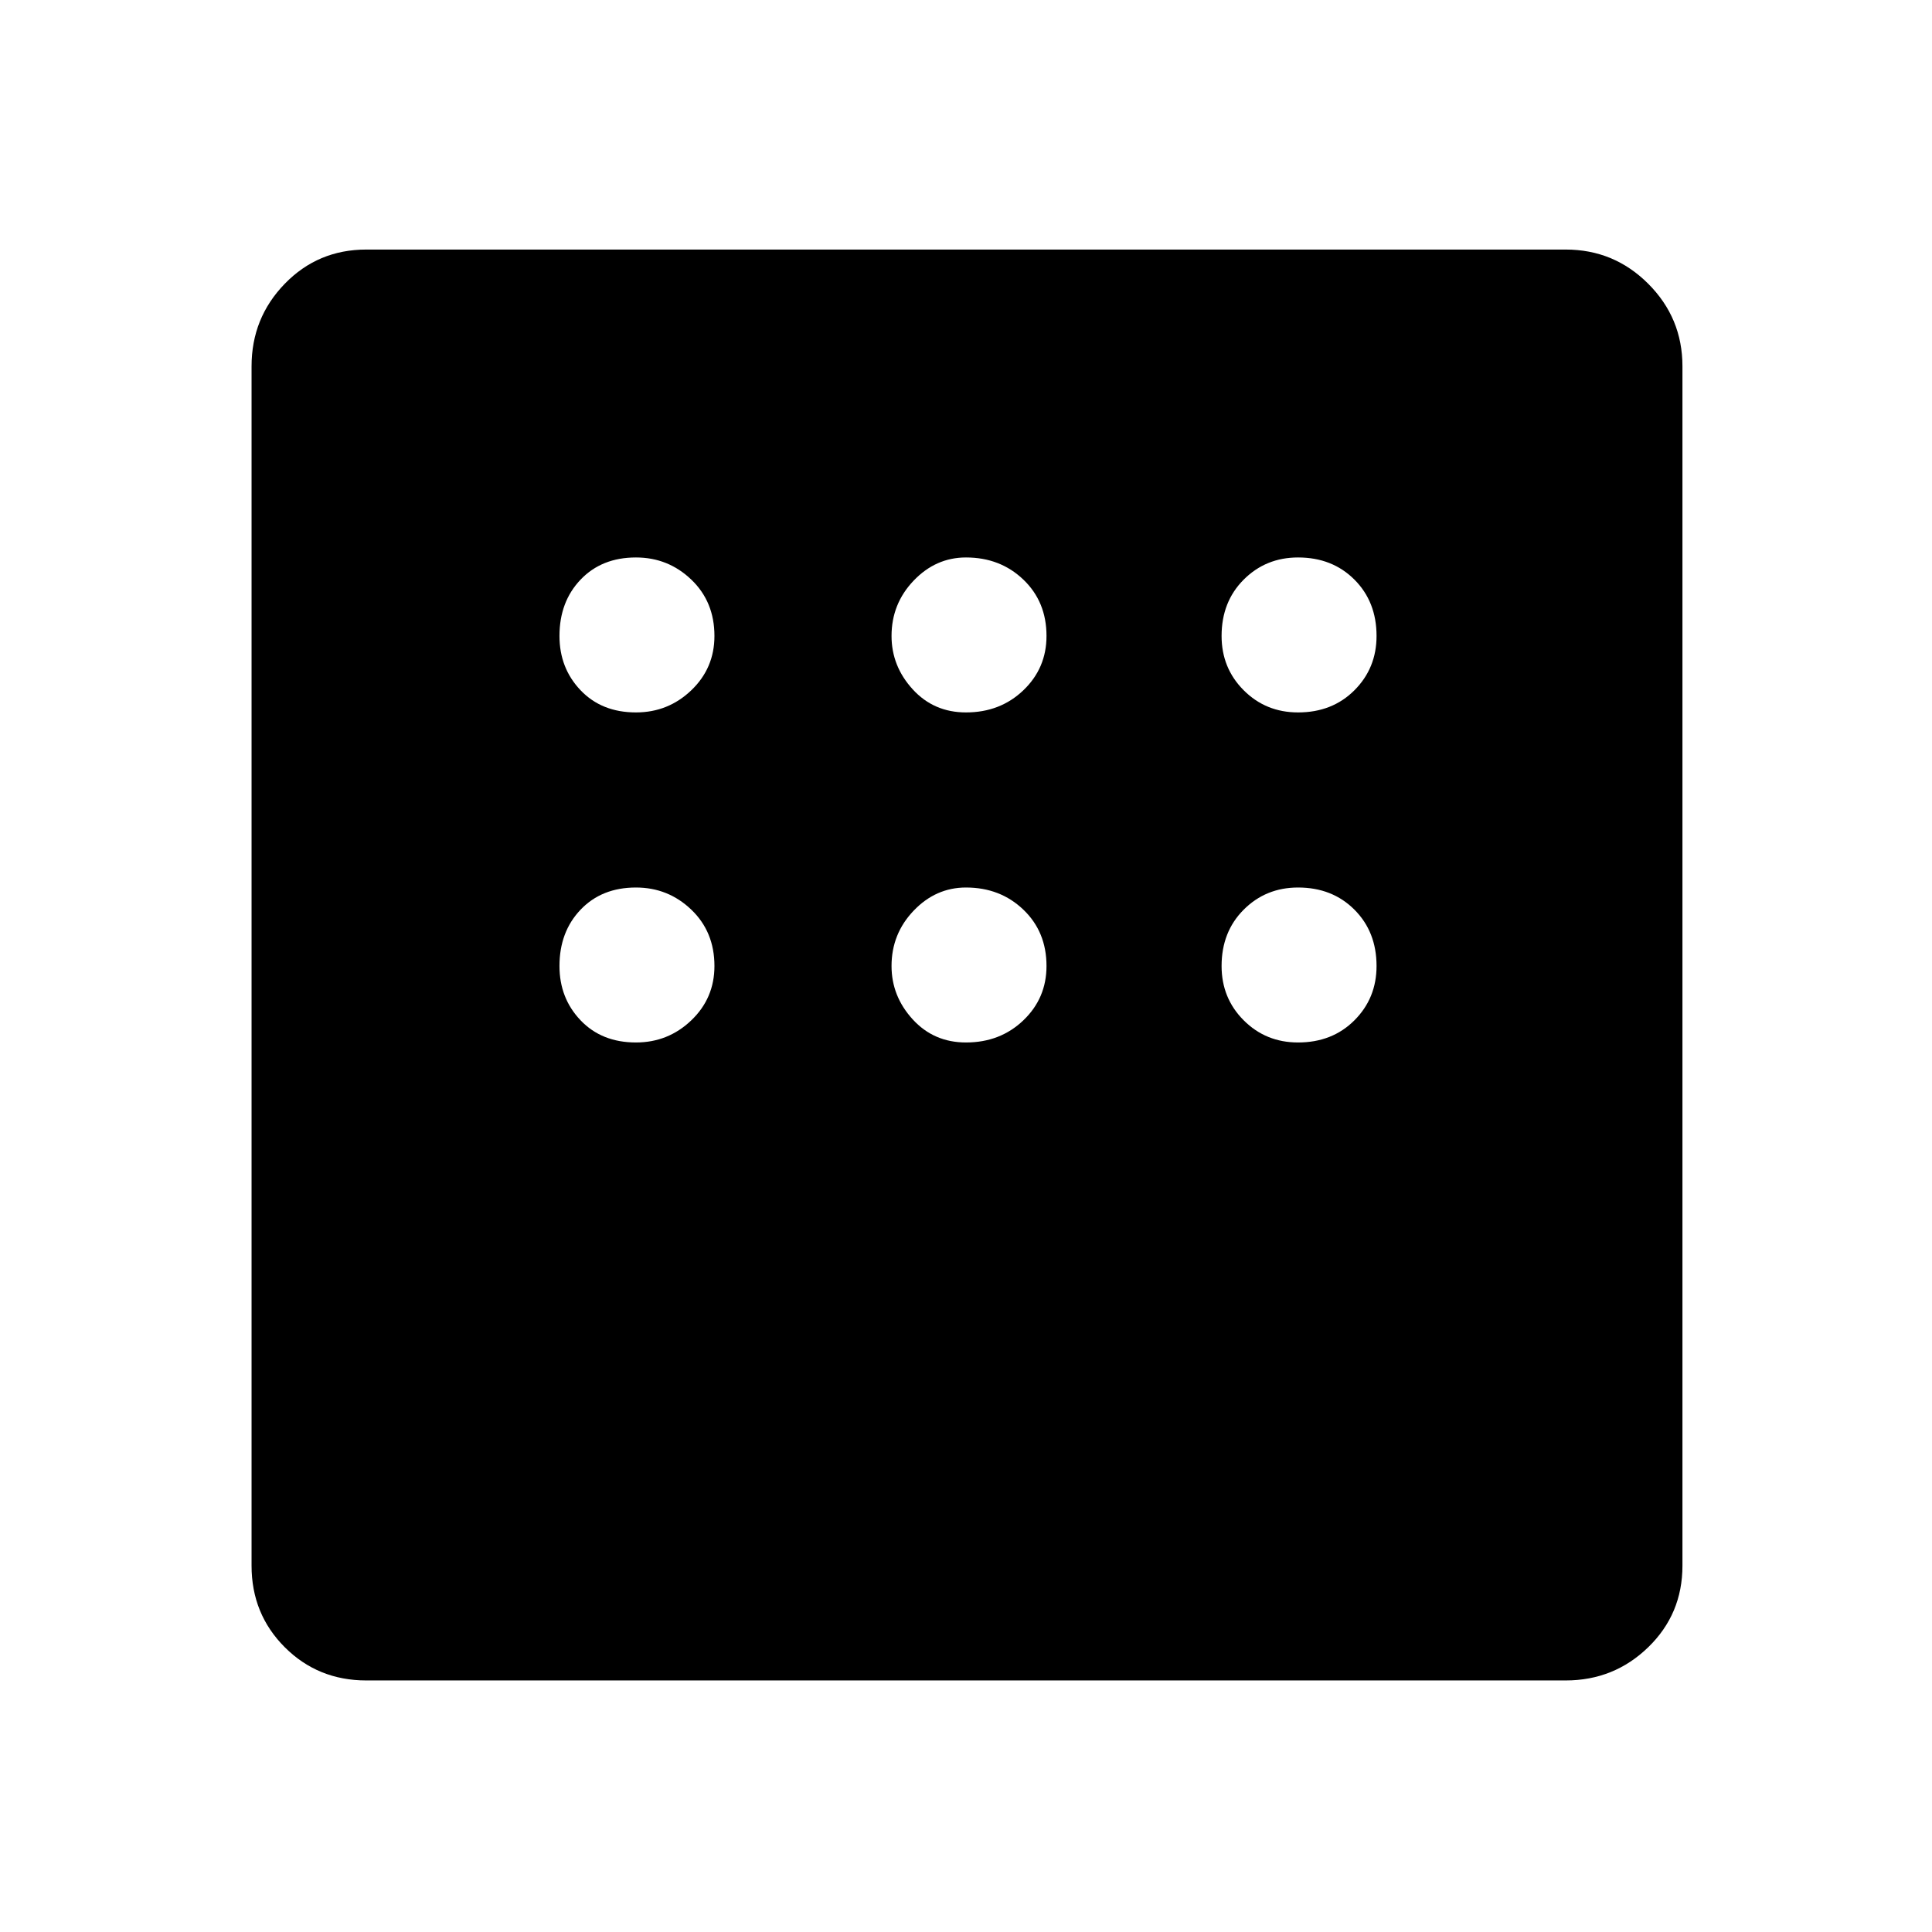 <svg xmlns="http://www.w3.org/2000/svg" height="48" width="48"><path d="M9.1 41.75q-1.2 0-2.025-.825T6.25 38.9V9.1q0-1.2.825-2.05Q7.9 6.2 9.1 6.2h29.8q1.2 0 2.05.85.85.85.85 2.05v29.8q0 1.2-.85 2.025t-2.05.825Zm6.7-24.05q.8 0 1.375-.55t.575-1.35q0-.85-.575-1.4-.575-.55-1.375-.55-.85 0-1.375.55t-.525 1.4q0 .8.525 1.35t1.375.55Zm8.2 0q.85 0 1.425-.55Q26 16.6 26 15.8q0-.85-.575-1.4-.575-.55-1.425-.55-.75 0-1.3.575t-.55 1.375q0 .75.525 1.325T24 17.7Zm8.25 0q.85 0 1.4-.55.55-.55.55-1.35 0-.85-.55-1.4-.55-.55-1.4-.55-.8 0-1.35.55t-.55 1.4q0 .8.55 1.35t1.35.55Zm0 8.2q.85 0 1.4-.55.55-.55.55-1.35 0-.85-.55-1.4-.55-.55-1.4-.55-.8 0-1.35.55t-.55 1.4q0 .8.55 1.35t1.35.55Zm-8.25 0q.85 0 1.425-.55Q26 24.8 26 24q0-.85-.575-1.4-.575-.55-1.425-.55-.75 0-1.3.575T22.15 24q0 .75.525 1.325T24 25.9Zm-8.2 0q.8 0 1.375-.55T17.75 24q0-.85-.575-1.4-.575-.55-1.375-.55-.85 0-1.375.55T13.9 24q0 .8.525 1.35t1.375.55Z"/></svg>